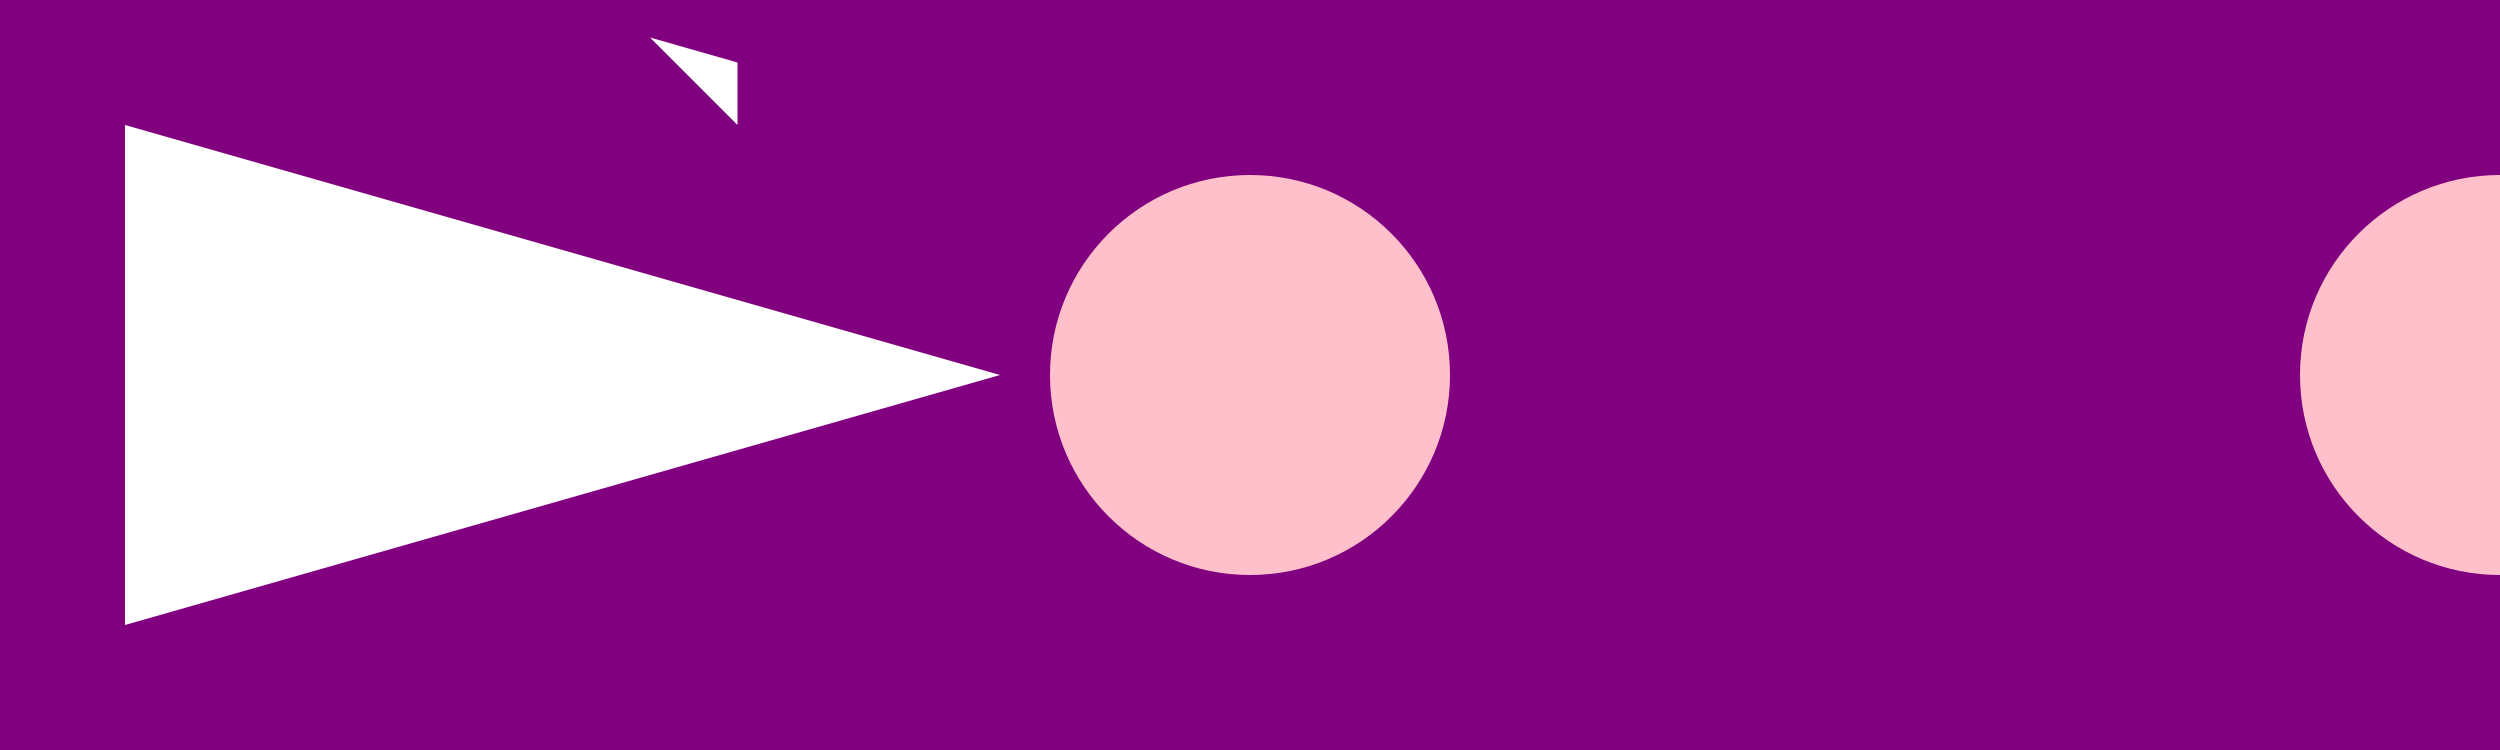 <svg width="1000" height="300px" xmlns="http://www.w3.org/2000/svg">

<rect width="100%" height="100%" fill="#808080" stroke="none"/>

<rect x="0" y="0" width="100%" height="1000px" fill="purple"/>

<polygon points="50,50 50,250 400,150" fill="white" />
<polygon points="295,50 295,25 260,15" fill="white" />

<circle cx="500" cy="150" r="80" fill="pink" />
<circle cx="1000" cy="150" r="80" fill="pink" />
<circle cx="1500" cy="150" r="80" fill="pink" />
<circle cx="2000" cy="150" r="80" fill="pink" />
<circle cx="2500" cy="150" r="80" fill="pink" />


    
</svg>
